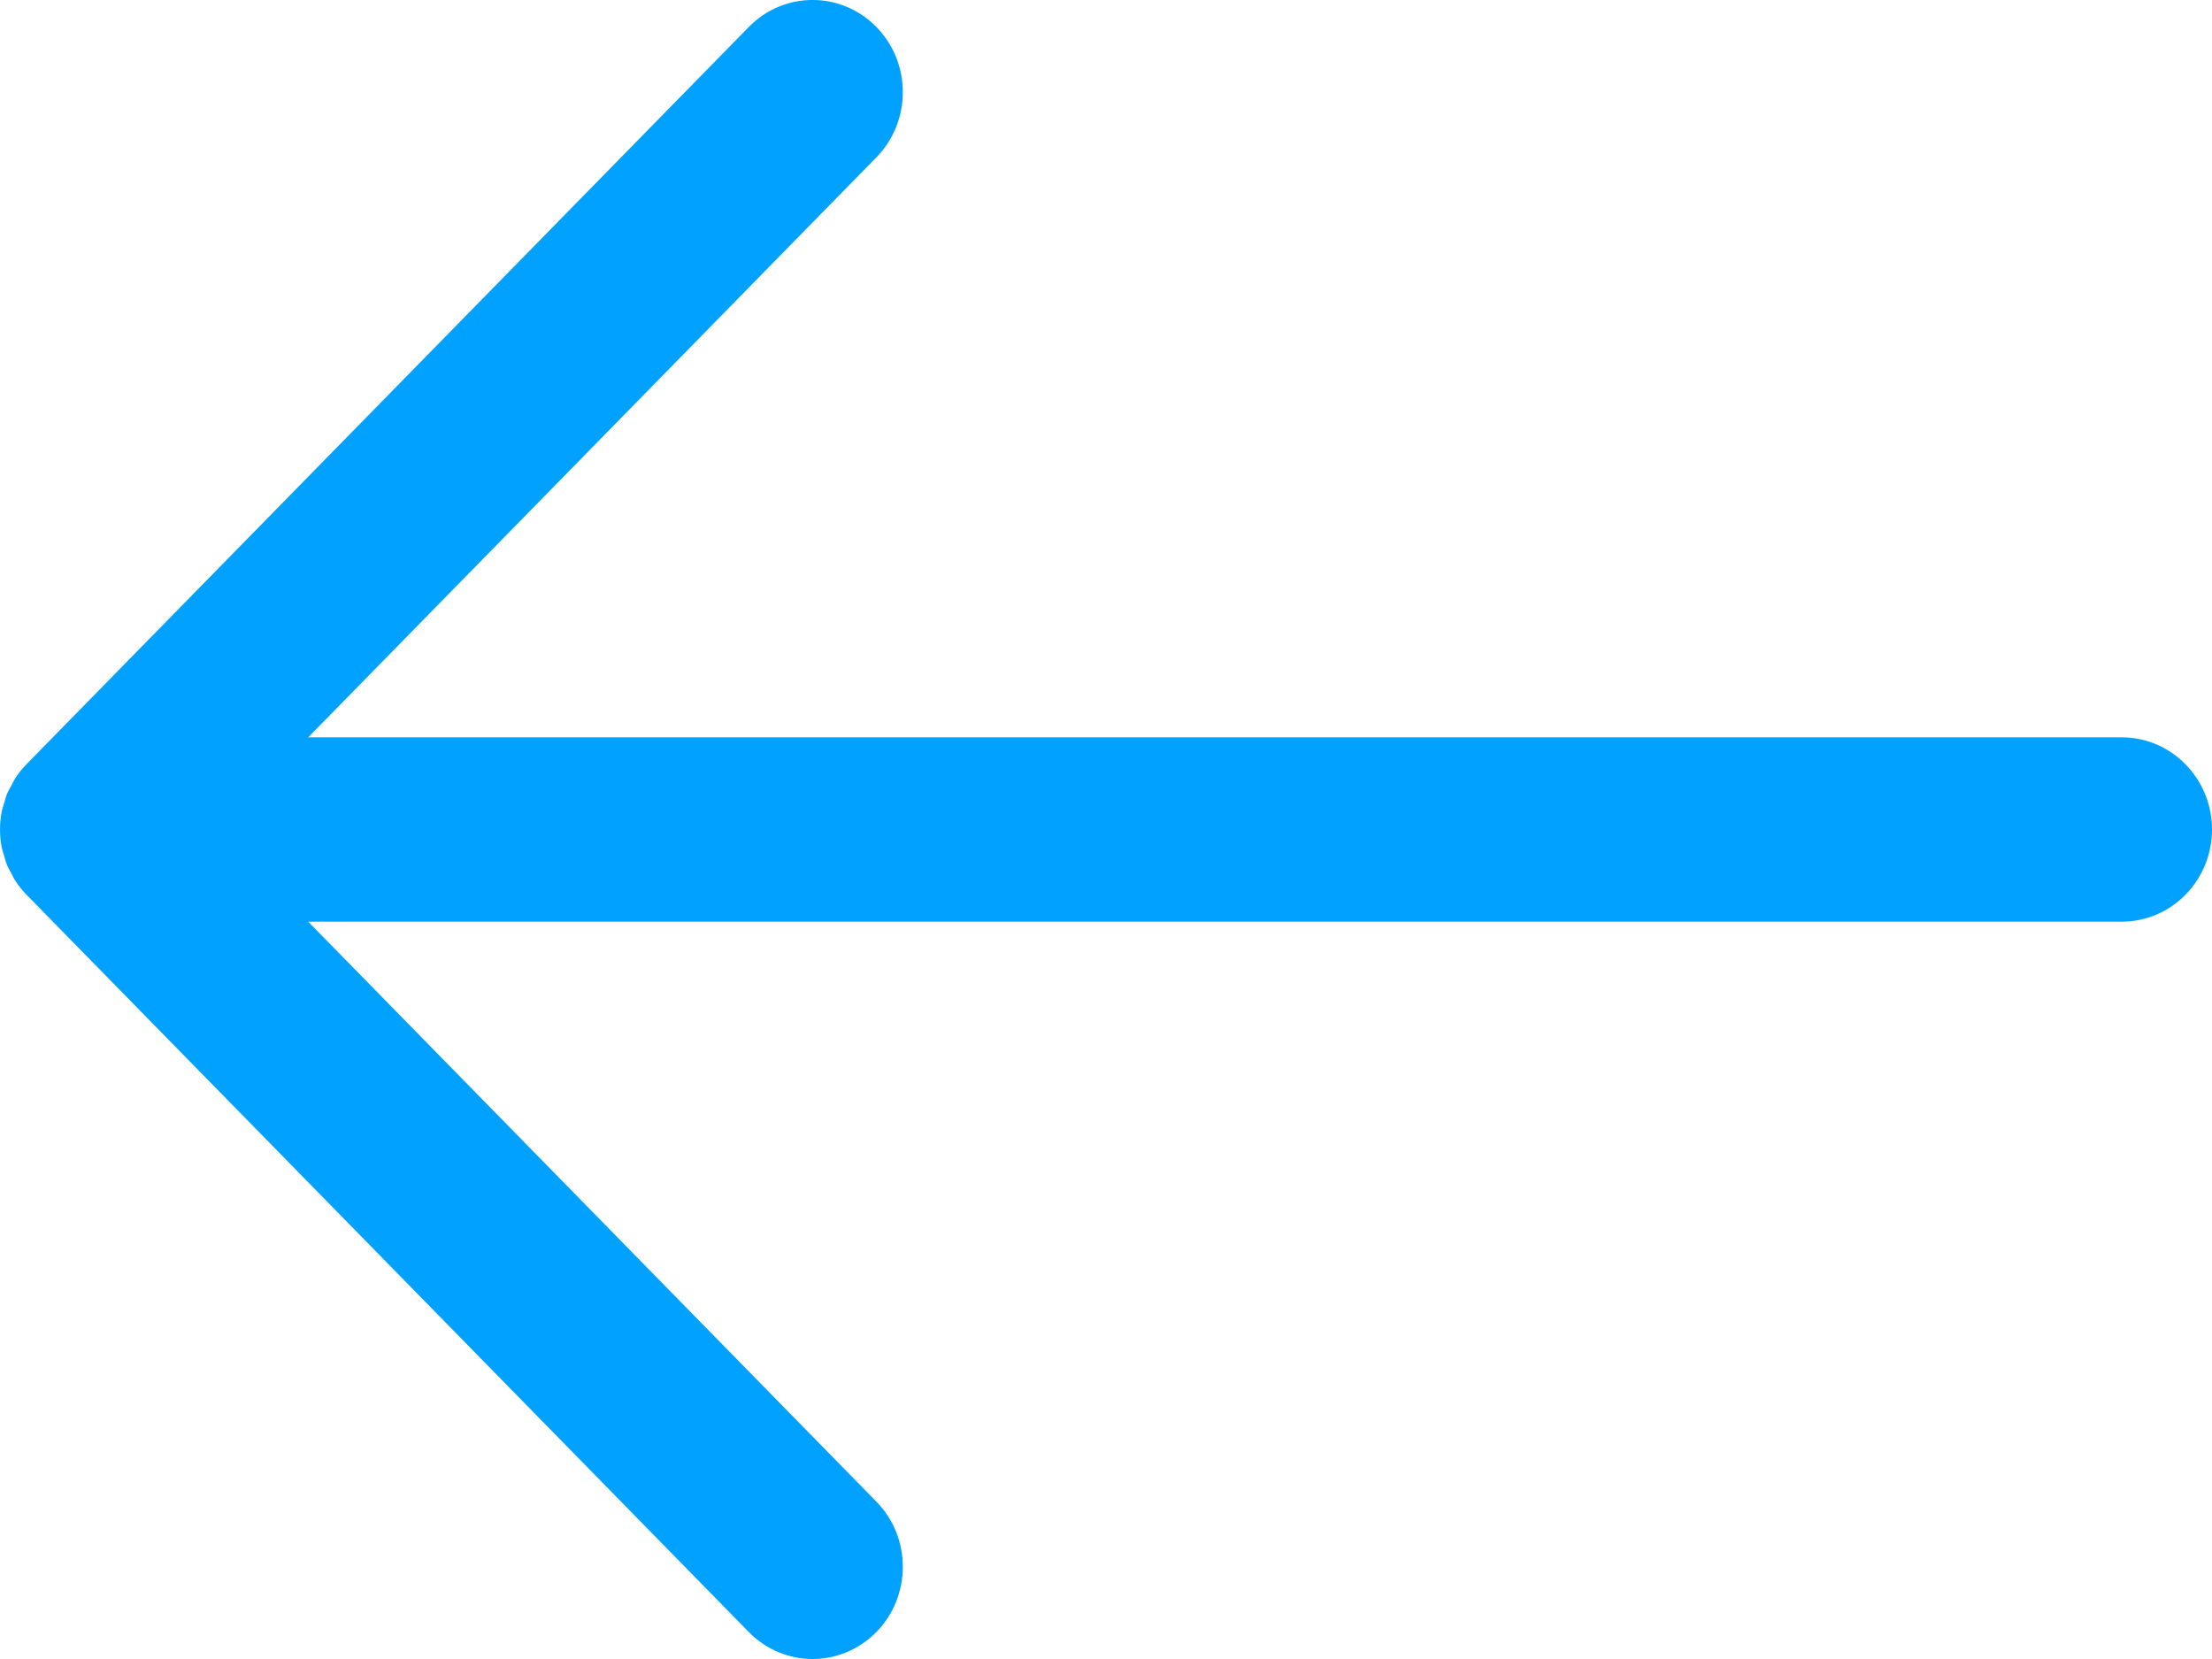 <?xml version="1.0" encoding="UTF-8"?>
<svg width="24px" height="18px" viewBox="0 0 24 18" version="1.1" xmlns="http://www.w3.org/2000/svg" xmlns:xlink="http://www.w3.org/1999/xlink">
    <!-- Generator: Sketch 49.3 (51167) - http://www.bohemiancoding.com/sketch -->
    <title>Icon_arrow</title>
    <desc>Created with Sketch.</desc>
    <defs></defs>
    <g id="API-Doc" stroke="none" stroke-width="1" fill="none" fill-rule="evenodd">
        <g id="API-Documentation-Article-Concept-5-Deprecated-Table-Subheader" transform="translate(-372, -1913)" fill="#00A1FF">
            <g id="Stacked-Group-Copy" transform="translate(372, 1910)">
                <g id="Icon_arrow" transform="translate(12, 12) scale(-1, 1) translate(-12, -12) ">
                    <path d="M23.925,12.382 C23.939,12.349 23.946,12.315 23.956,12.281 C23.965,12.253 23.975,12.225 23.981,12.196 C24.006,12.066 24.006,11.933 23.981,11.804 C23.975,11.774 23.965,11.747 23.956,11.718 C23.946,11.684 23.939,11.65 23.925,11.617 C23.912,11.584 23.893,11.553 23.876,11.522 C23.862,11.496 23.851,11.47 23.835,11.445 C23.8,11.39 23.758,11.339 23.713,11.292 L15.876,3.293 C15.494,2.902 14.874,2.902 14.491,3.293 C14.109,3.683 14.109,4.316 14.491,4.707 L20.656,11 L0.98,11 C0.439,11 0,11.448 0,12 C0,12.552 0.439,13 0.98,13 L20.656,13 L14.491,19.293 C14.109,19.683 14.109,20.316 14.491,20.707 C14.683,20.902 14.933,21 15.184,21 C15.435,21 15.685,20.902 15.876,20.707 L23.713,12.707 C23.758,12.661 23.8,12.609 23.835,12.554 C23.851,12.53 23.862,12.503 23.876,12.478 C23.893,12.446 23.912,12.416 23.925,12.382" id="Fill-12"></path>
                </g>
            </g>
        </g>
    </g>
</svg>